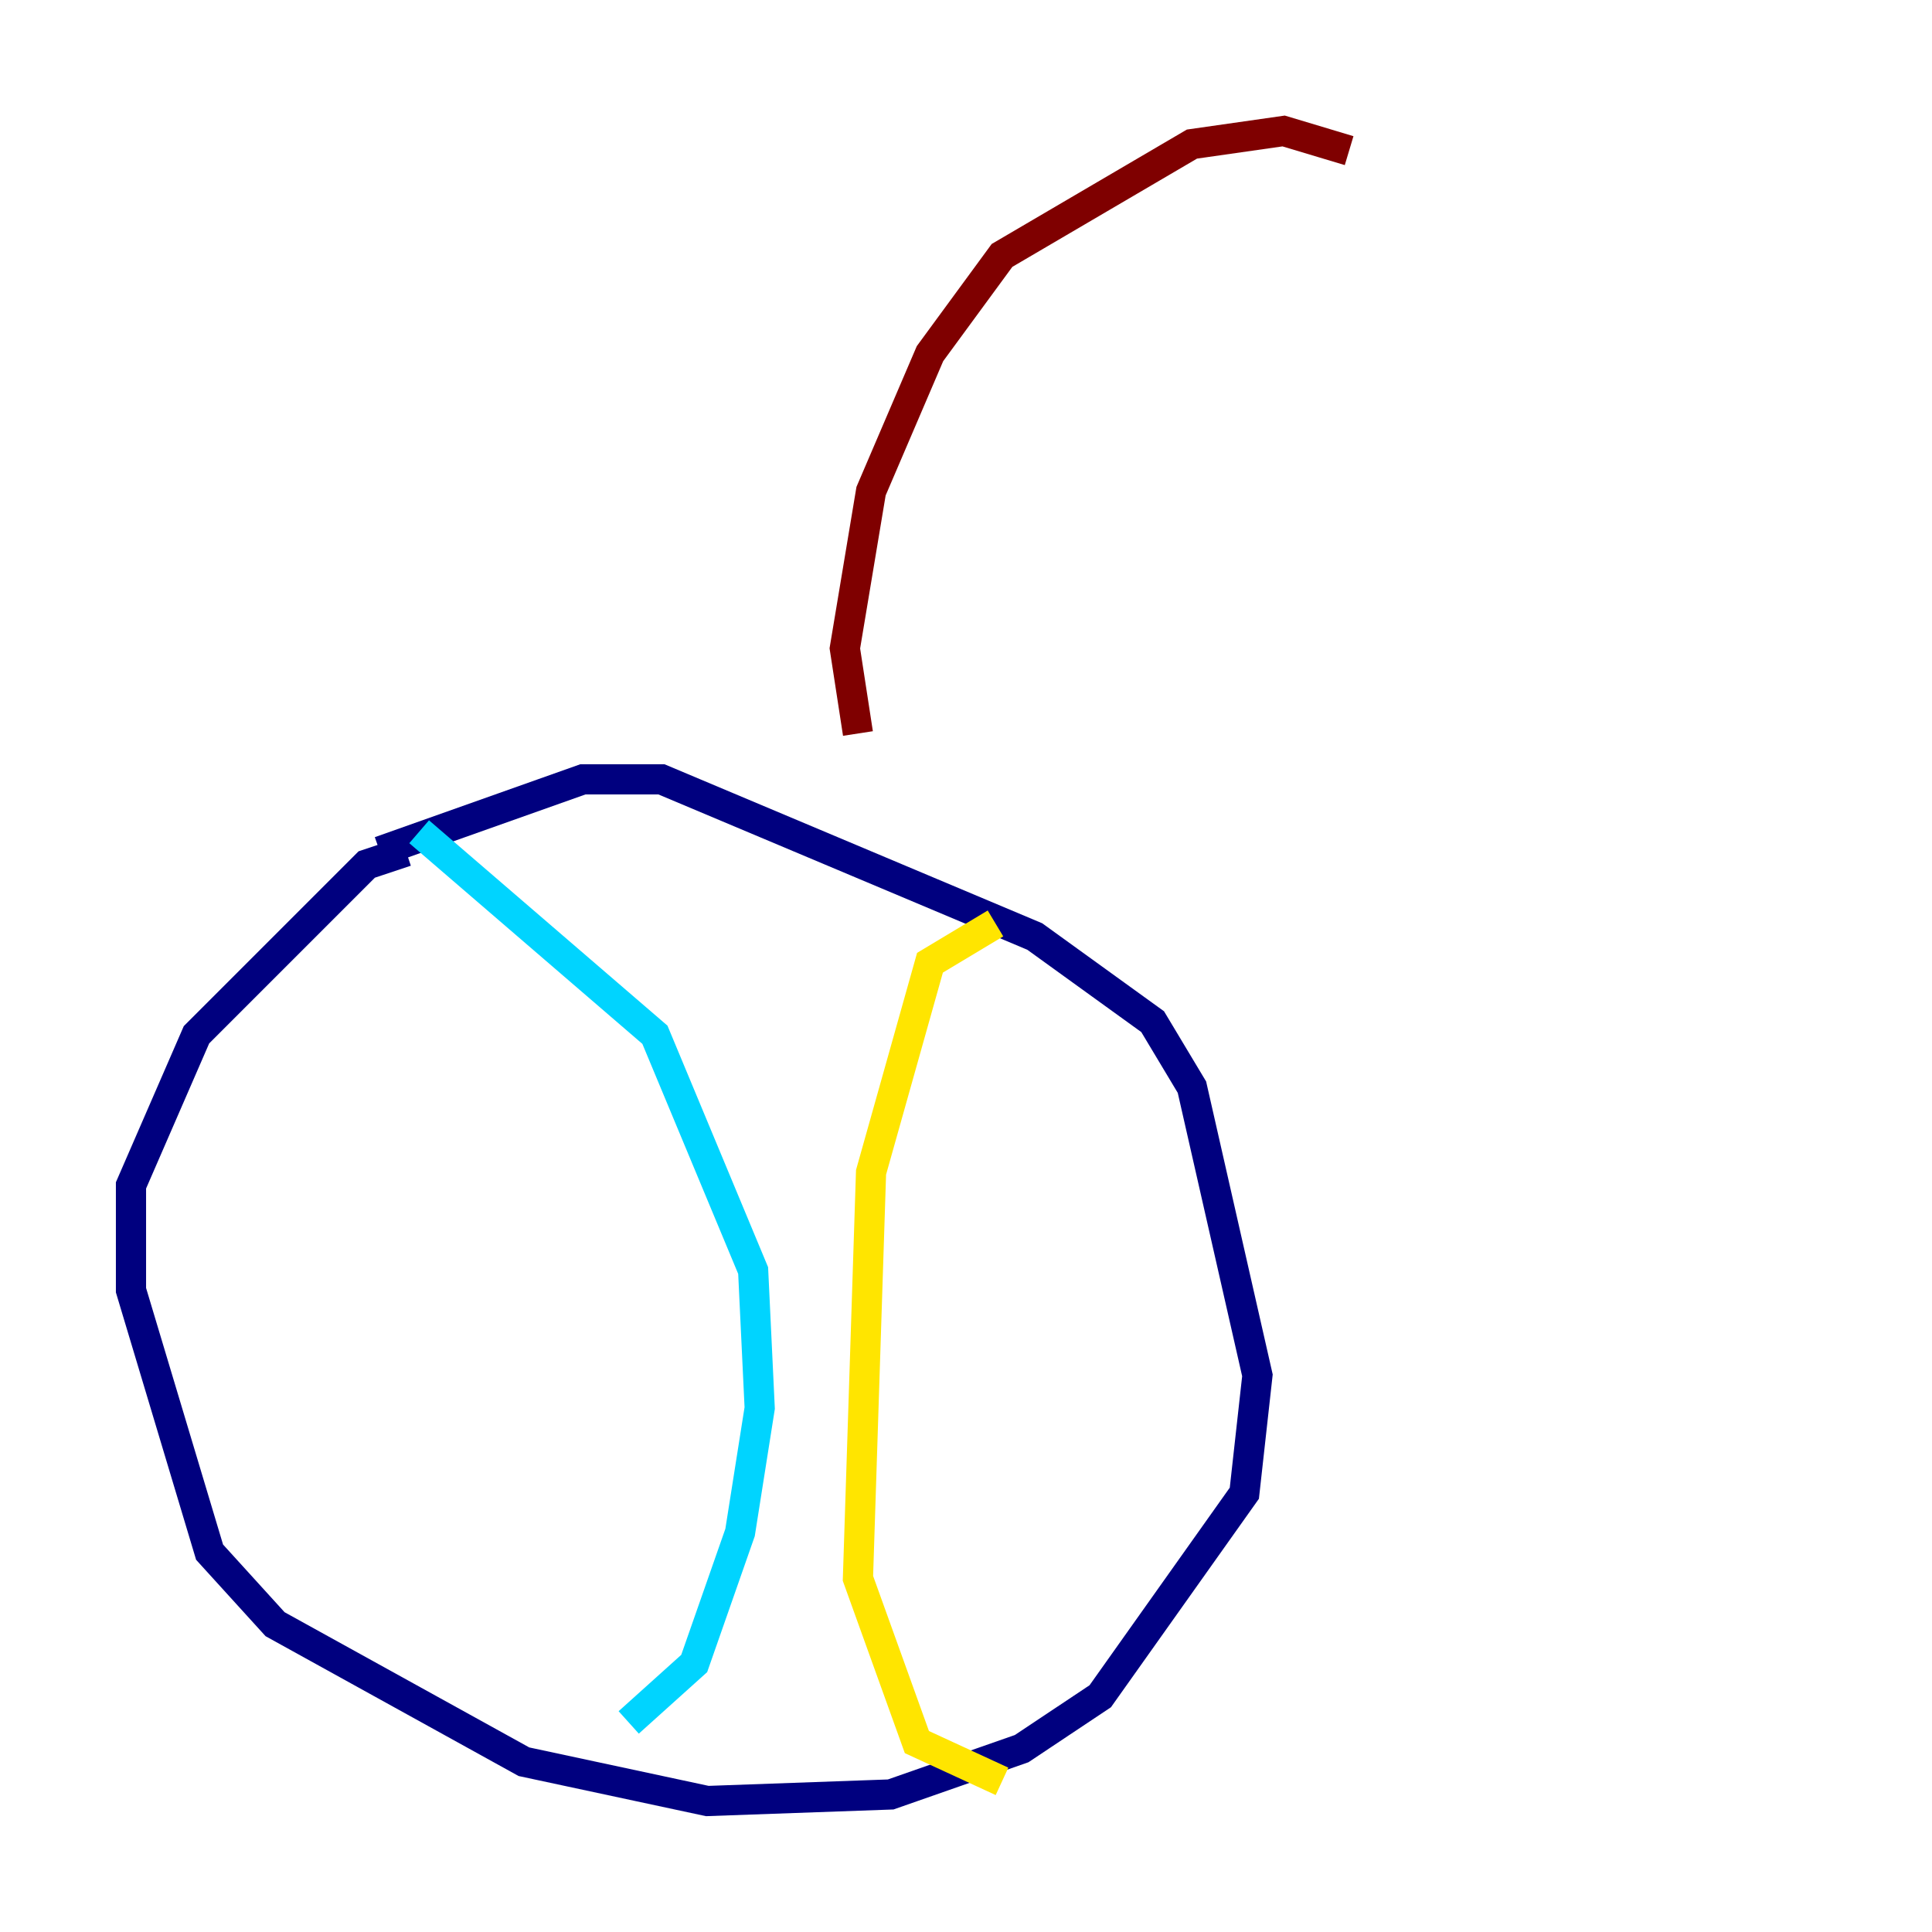 <?xml version="1.0" encoding="utf-8" ?>
<svg baseProfile="tiny" height="128" version="1.2" viewBox="0,0,128,128" width="128" xmlns="http://www.w3.org/2000/svg" xmlns:ev="http://www.w3.org/2001/xml-events" xmlns:xlink="http://www.w3.org/1999/xlink"><defs /><polyline fill="none" points="26.902,56.407 24.298,57.275 13.017,68.556 8.678,78.536 8.678,85.478 13.885,102.834 18.224,107.607 34.712,116.719 46.861,119.322 59.01,118.888 67.688,115.851 72.895,112.38 82.441,98.929 83.308,91.119 78.969,72.027 76.366,67.688 68.556,62.047 43.824,51.634 38.617,51.634 25.166,56.407" stroke="#00007f" stroke-width="2" /><polyline fill="none" points="27.77,55.105 43.39,68.556 49.898,84.176 50.332,93.288 49.031,101.532 45.993,110.21 41.654,114.115" stroke="#00d4ff" stroke-width="2" /><polyline fill="none" points="65.953,61.18 61.614,63.783 57.709,77.668 56.841,104.57 60.746,115.417 66.386,118.02" stroke="#ffe500" stroke-width="2" /><polyline fill="none" points="56.841,48.597 55.973,42.956 57.709,32.542 61.614,23.43 66.386,16.922 78.969,9.546 85.044,8.678 89.383,9.98" stroke="#7f0000" stroke-width="2" /></svg>